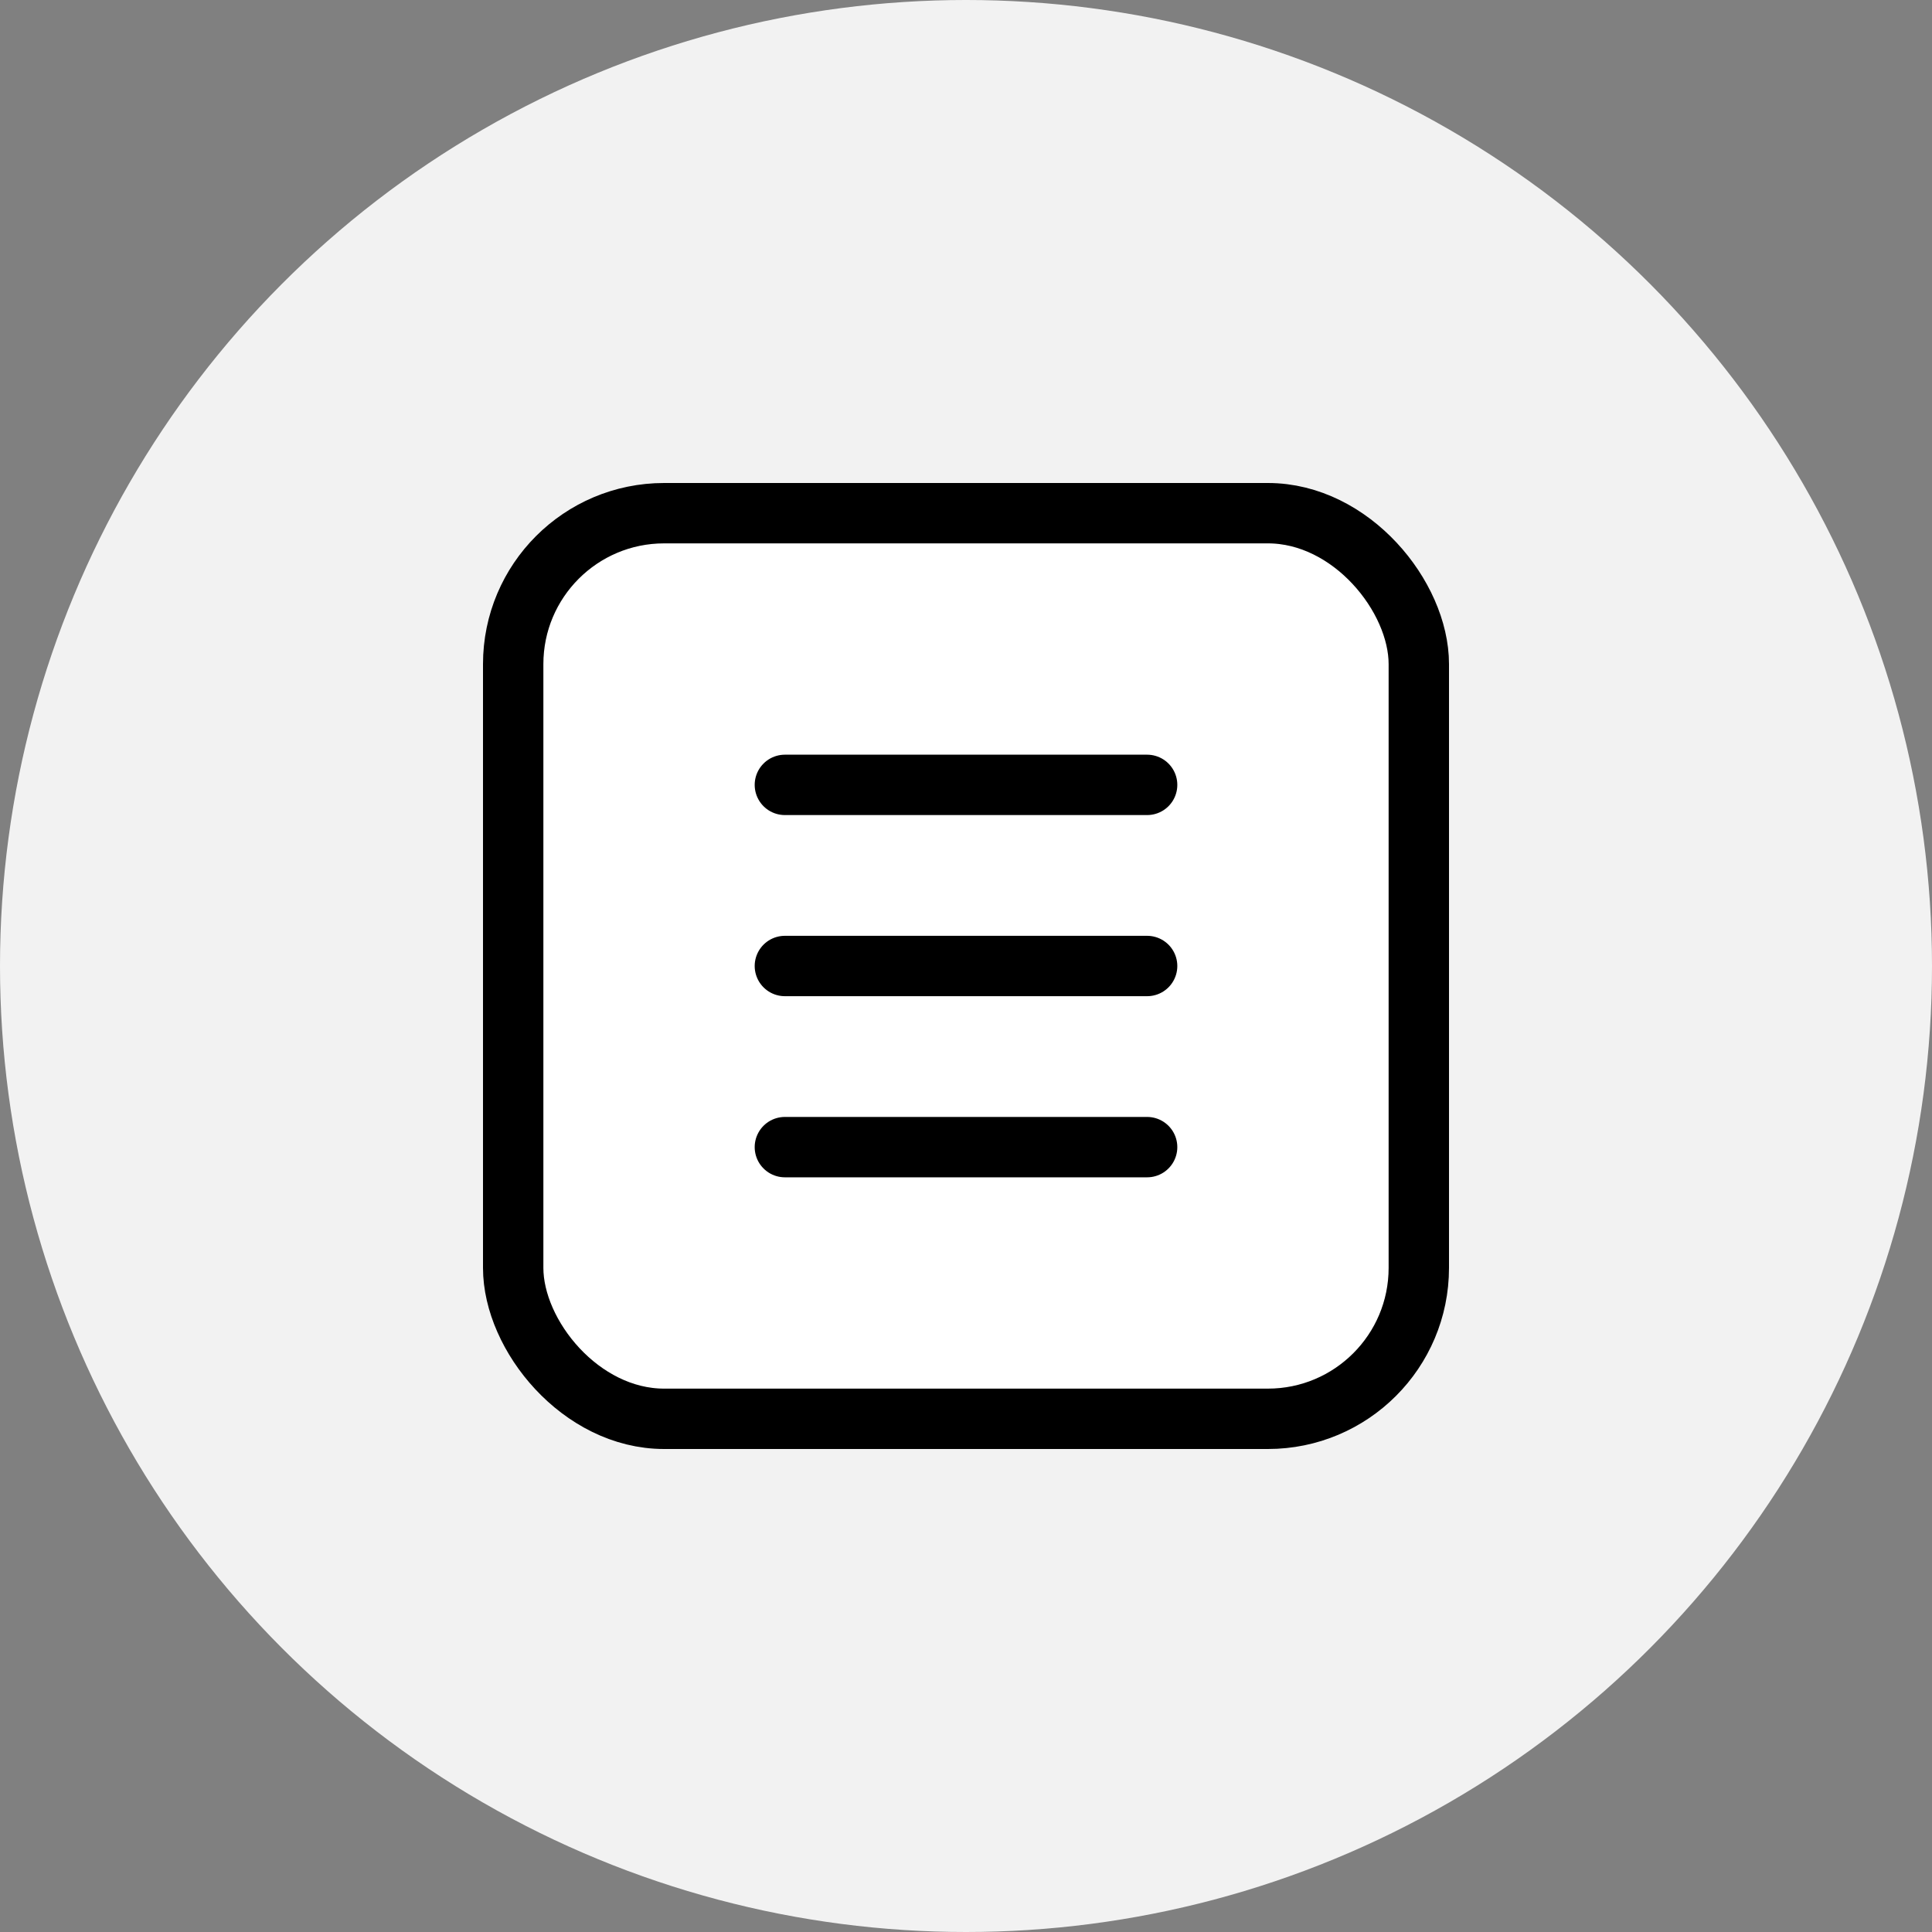 <svg width="32" height="32" viewBox="0 0 32 32" fill="none" xmlns="http://www.w3.org/2000/svg">
    <rect x="0" y="0" width="32" height="32" fill="#808080" stroke="none"/>
    <circle cx="16" cy="16" r="16" fill="#F2F2F2" />
    <rect x="8.5" y="8.5" width="15" height="15" rx="2.5" fill="white" stroke="#000" />
    <path d="M13 13L19 13" stroke="#000" stroke-linecap="round" />
    <path d="M13 16L19 16" stroke="#000" stroke-linecap="round" />
    <path d="M13 19H19" stroke="#000" stroke-linecap="round" />
</svg>